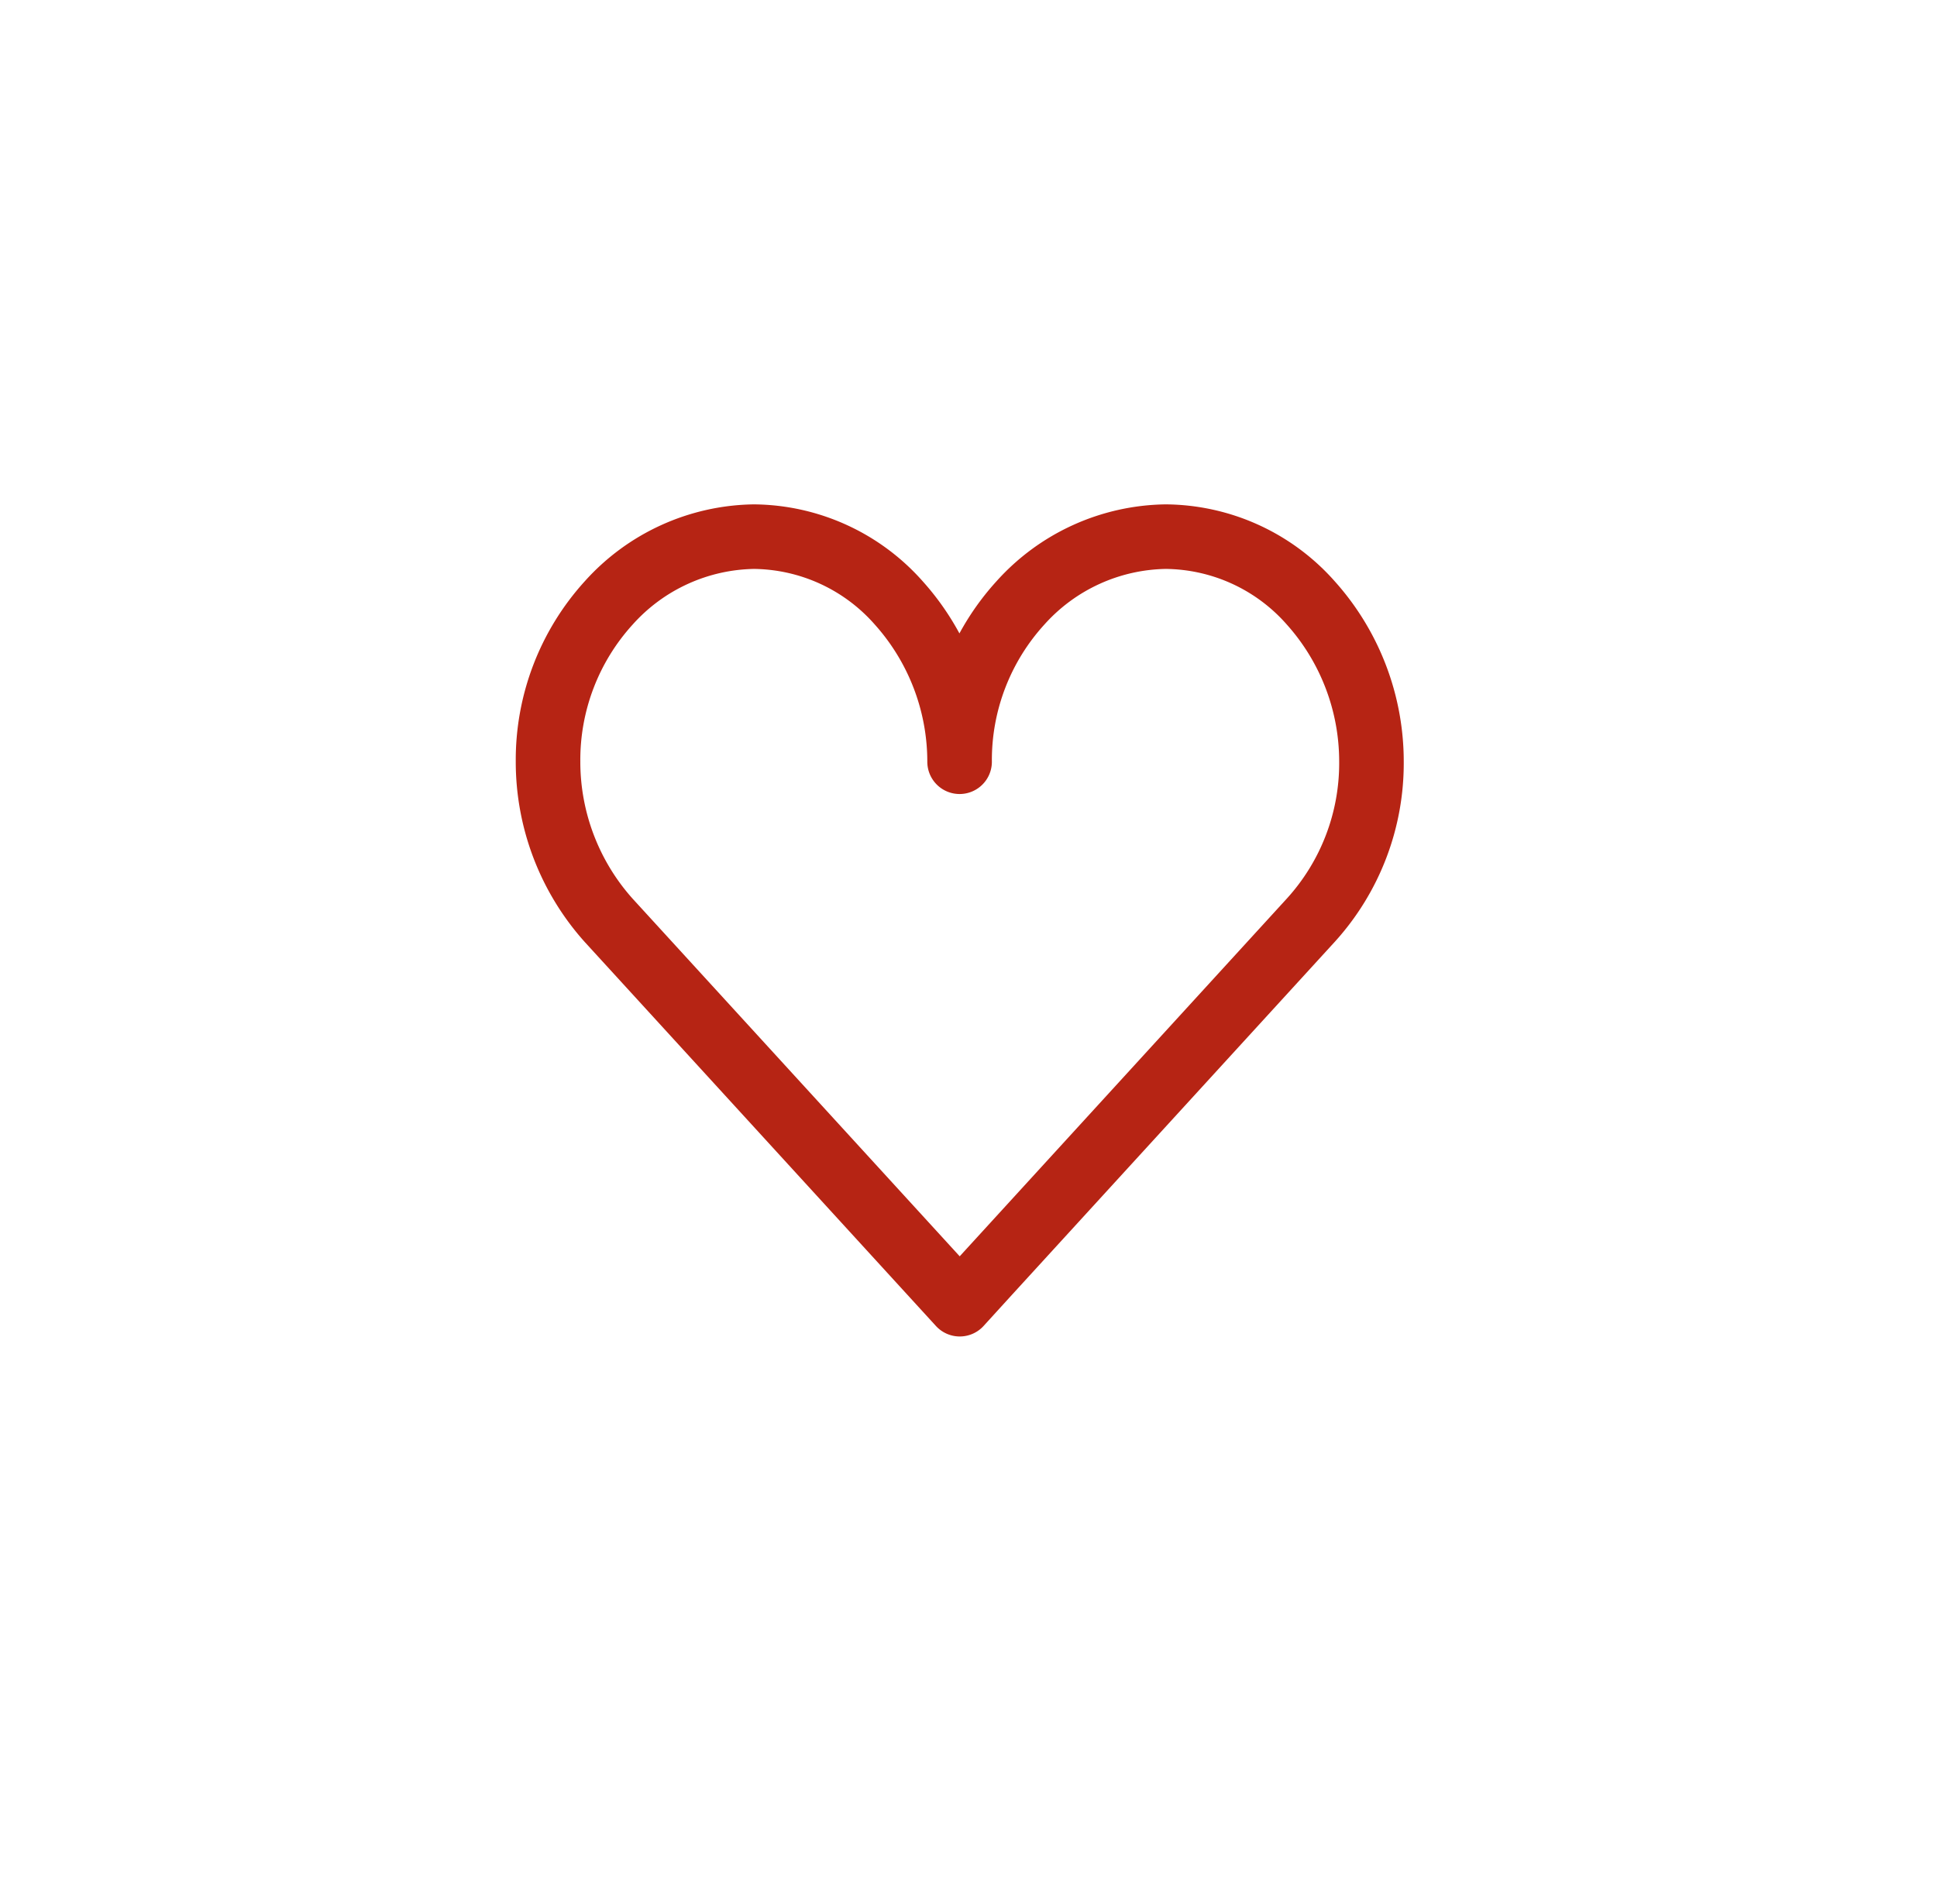 <svg xmlns="http://www.w3.org/2000/svg" xmlns:xlink="http://www.w3.org/1999/xlink" width="60" height="59" viewBox="0 0 60 59">
  <defs>
    <filter id="Icon_background" x="0" y="0" width="60" height="59" filterUnits="userSpaceOnUse">
      <feOffset dy="3" input="SourceAlpha"/>
      <feGaussianBlur stdDeviation="3" result="blur"/>
      <feFlood flood-opacity="0.161"/>
      <feComposite operator="in" in2="blur"/>
      <feComposite in="SourceGraphic"/>
    </filter>
  </defs>
  <g id="Group_1102" data-name="Group 1102" transform="translate(8.861 5.607)">
    <g transform="matrix(1, 0, 0, 1, -8.86, -5.61)" filter="url(#Icon_background)">
      <ellipse id="Icon_background-2" data-name="Icon background" cx="21" cy="20.5" rx="21" ry="20.5" transform="translate(9 6)" fill="#fff"/>
    </g>
    <g id="LIke_btn" data-name="LIke btn" transform="translate(8.115 11.02)">
      <path id="Un_selected_like_icon" data-name="Un selected like icon" d="M6.376,0a6.161,6.161,0,0,0-4.5,2.057A7.232,7.232,0,0,0,0,6.974a7.365,7.365,0,0,0,1.881,4.917L12.753,23.781l.911-1,9.961-10.895a7.232,7.232,0,0,0,1.881-4.917,7.365,7.365,0,0,0-1.881-4.917A6.054,6.054,0,0,0,19.129,0a6.161,6.161,0,0,0-4.5,2.057,7.232,7.232,0,0,0-1.881,4.917,7.365,7.365,0,0,0-1.881-4.917A6.054,6.054,0,0,0,6.376,0Z" transform="translate(0 0)" fill="none" stroke="#b62414" stroke-linecap="round" stroke-linejoin="round" stroke-width="2"/>
    </g>
  </g>
</svg>
